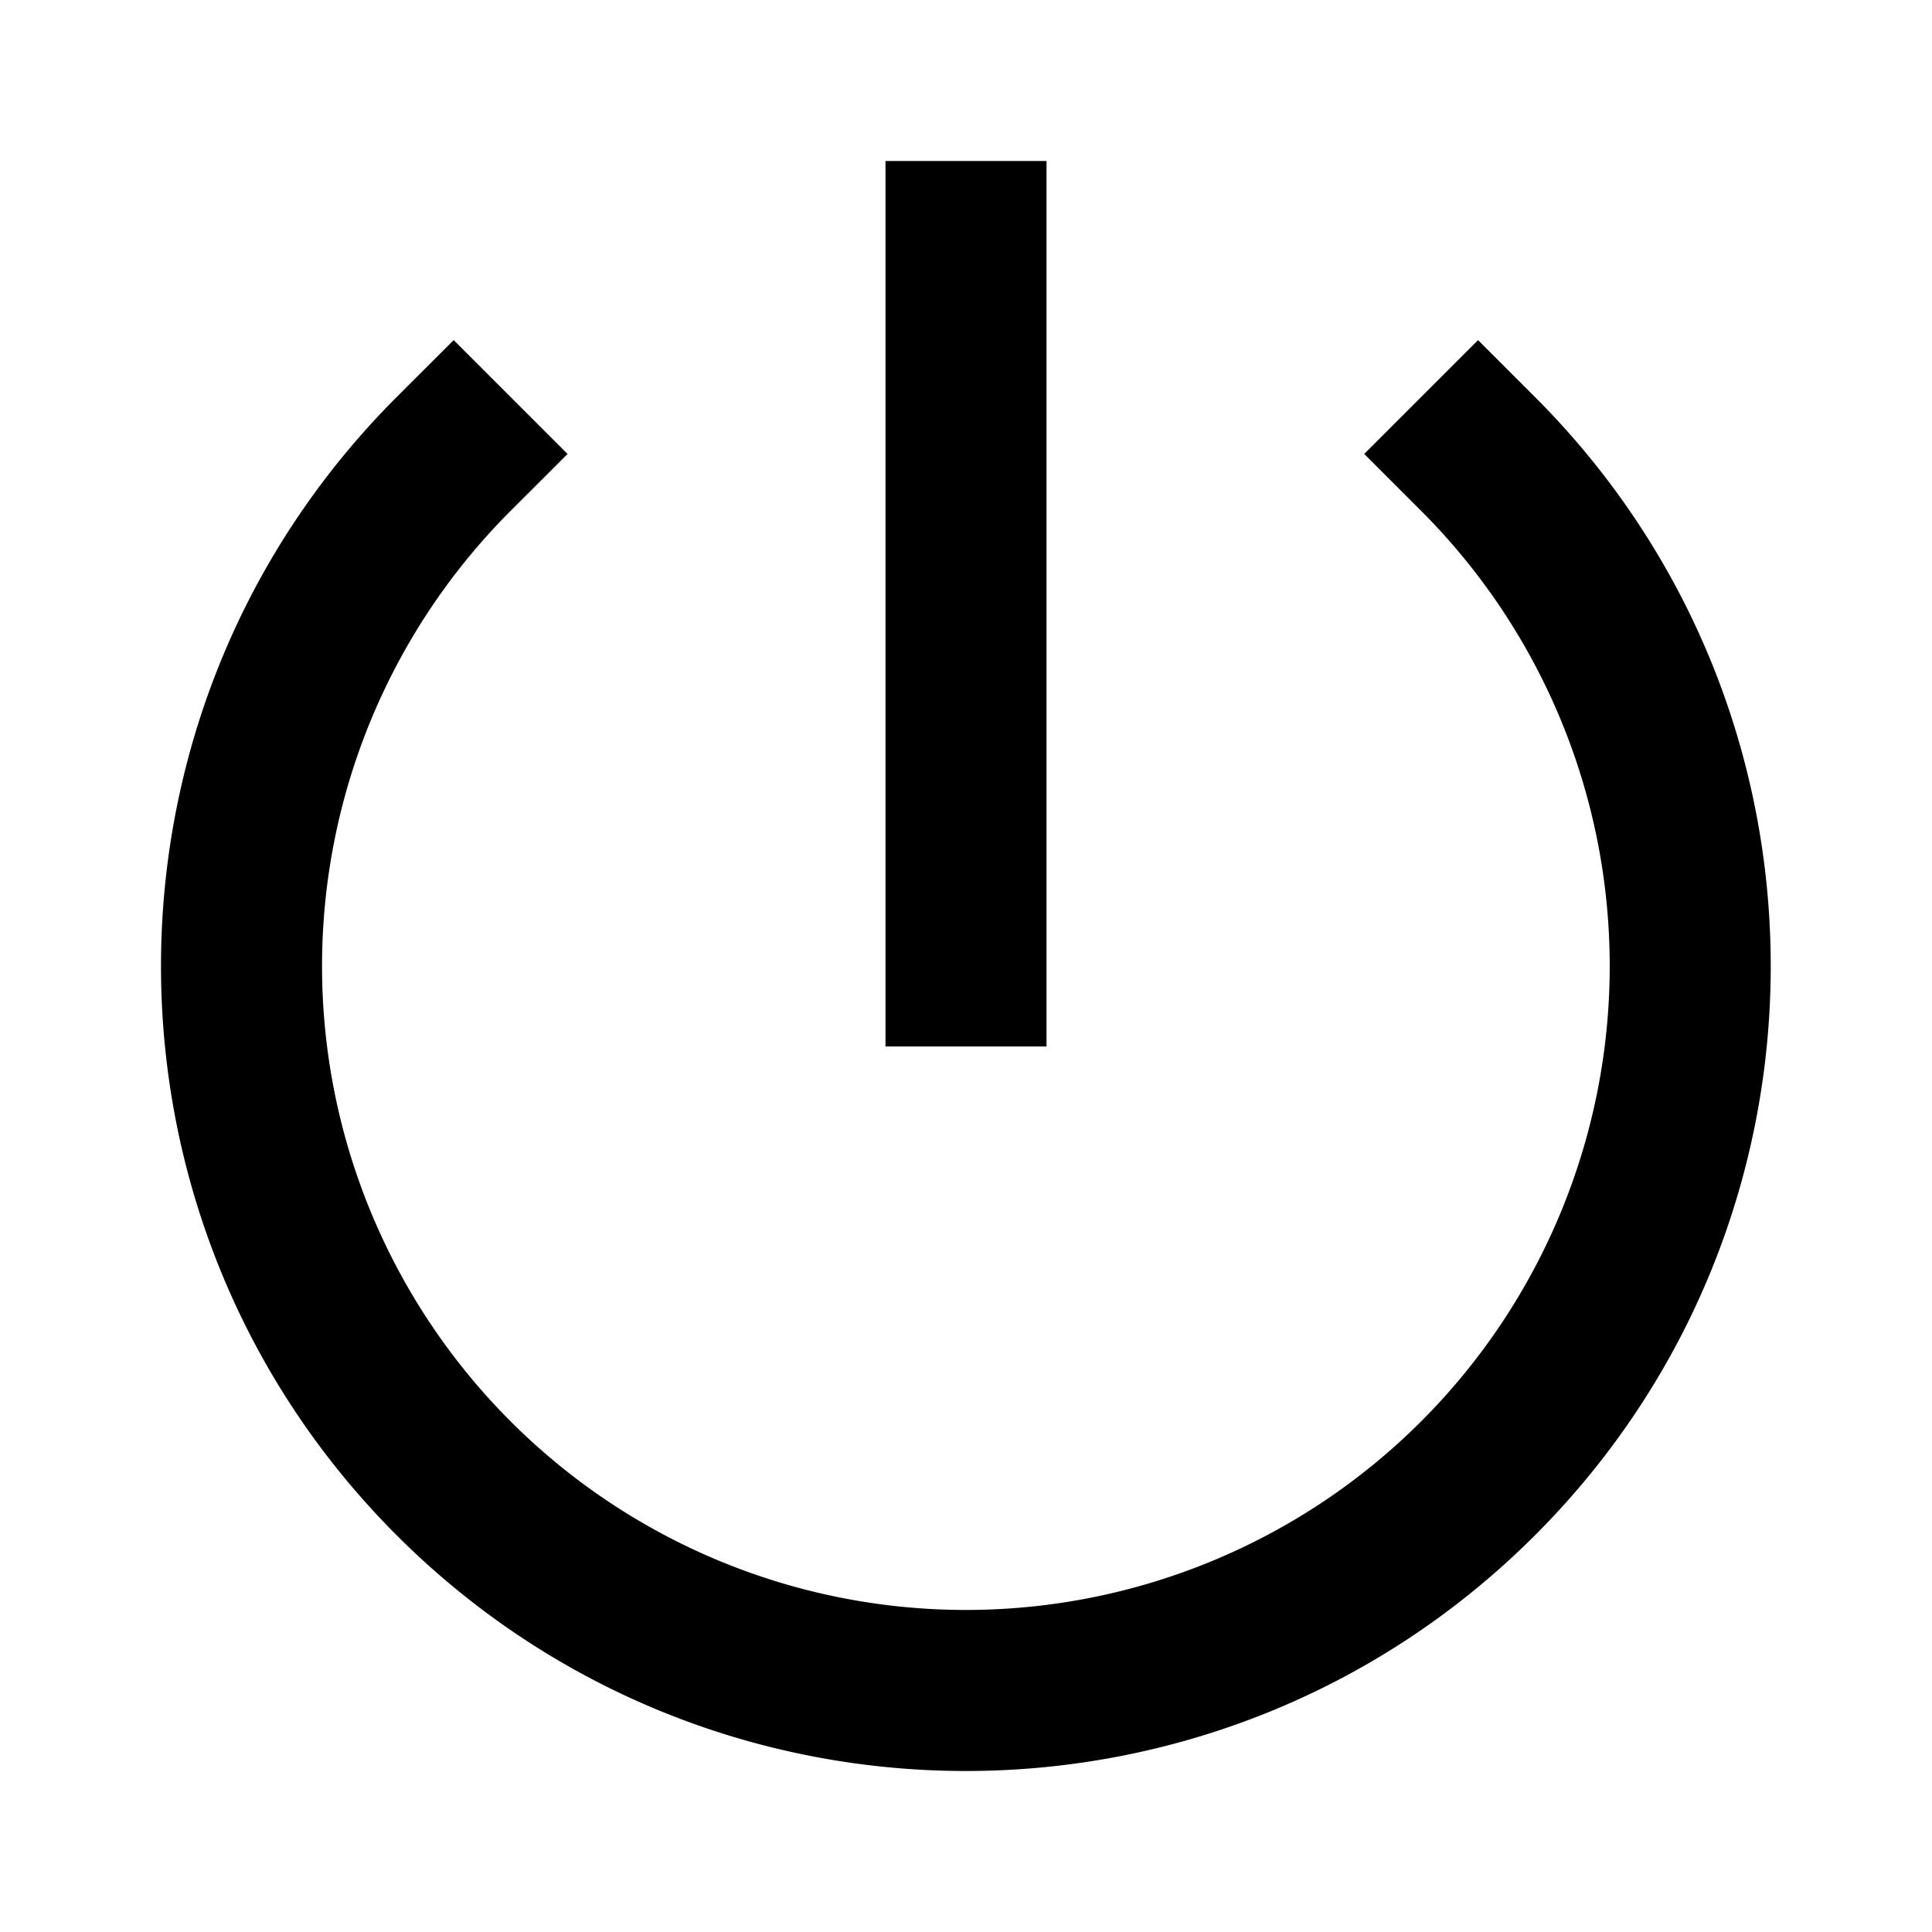 <svg xmlns="http://www.w3.org/2000/svg" width="24" height="24" fill="none" viewBox="0 0 24 24">
  <path fill="#000" fill-rule="evenodd" d="M13 2v11h-2V2h2Z" clip-rule="evenodd"/>
  <path fill="#000" fill-rule="evenodd" d="m7.05 5.64-.707.706a7.998 7.998 0 1 0 11.311 0l-.707-.707 1.414-1.414.707.707c3.905 3.904 3.905 10.235 0 14.14-3.904 3.904-10.235 3.904-14.14 0-3.904-3.905-3.904-10.236 0-14.14l.708-.707L7.05 5.639Z" clip-rule="evenodd"/>
</svg>
